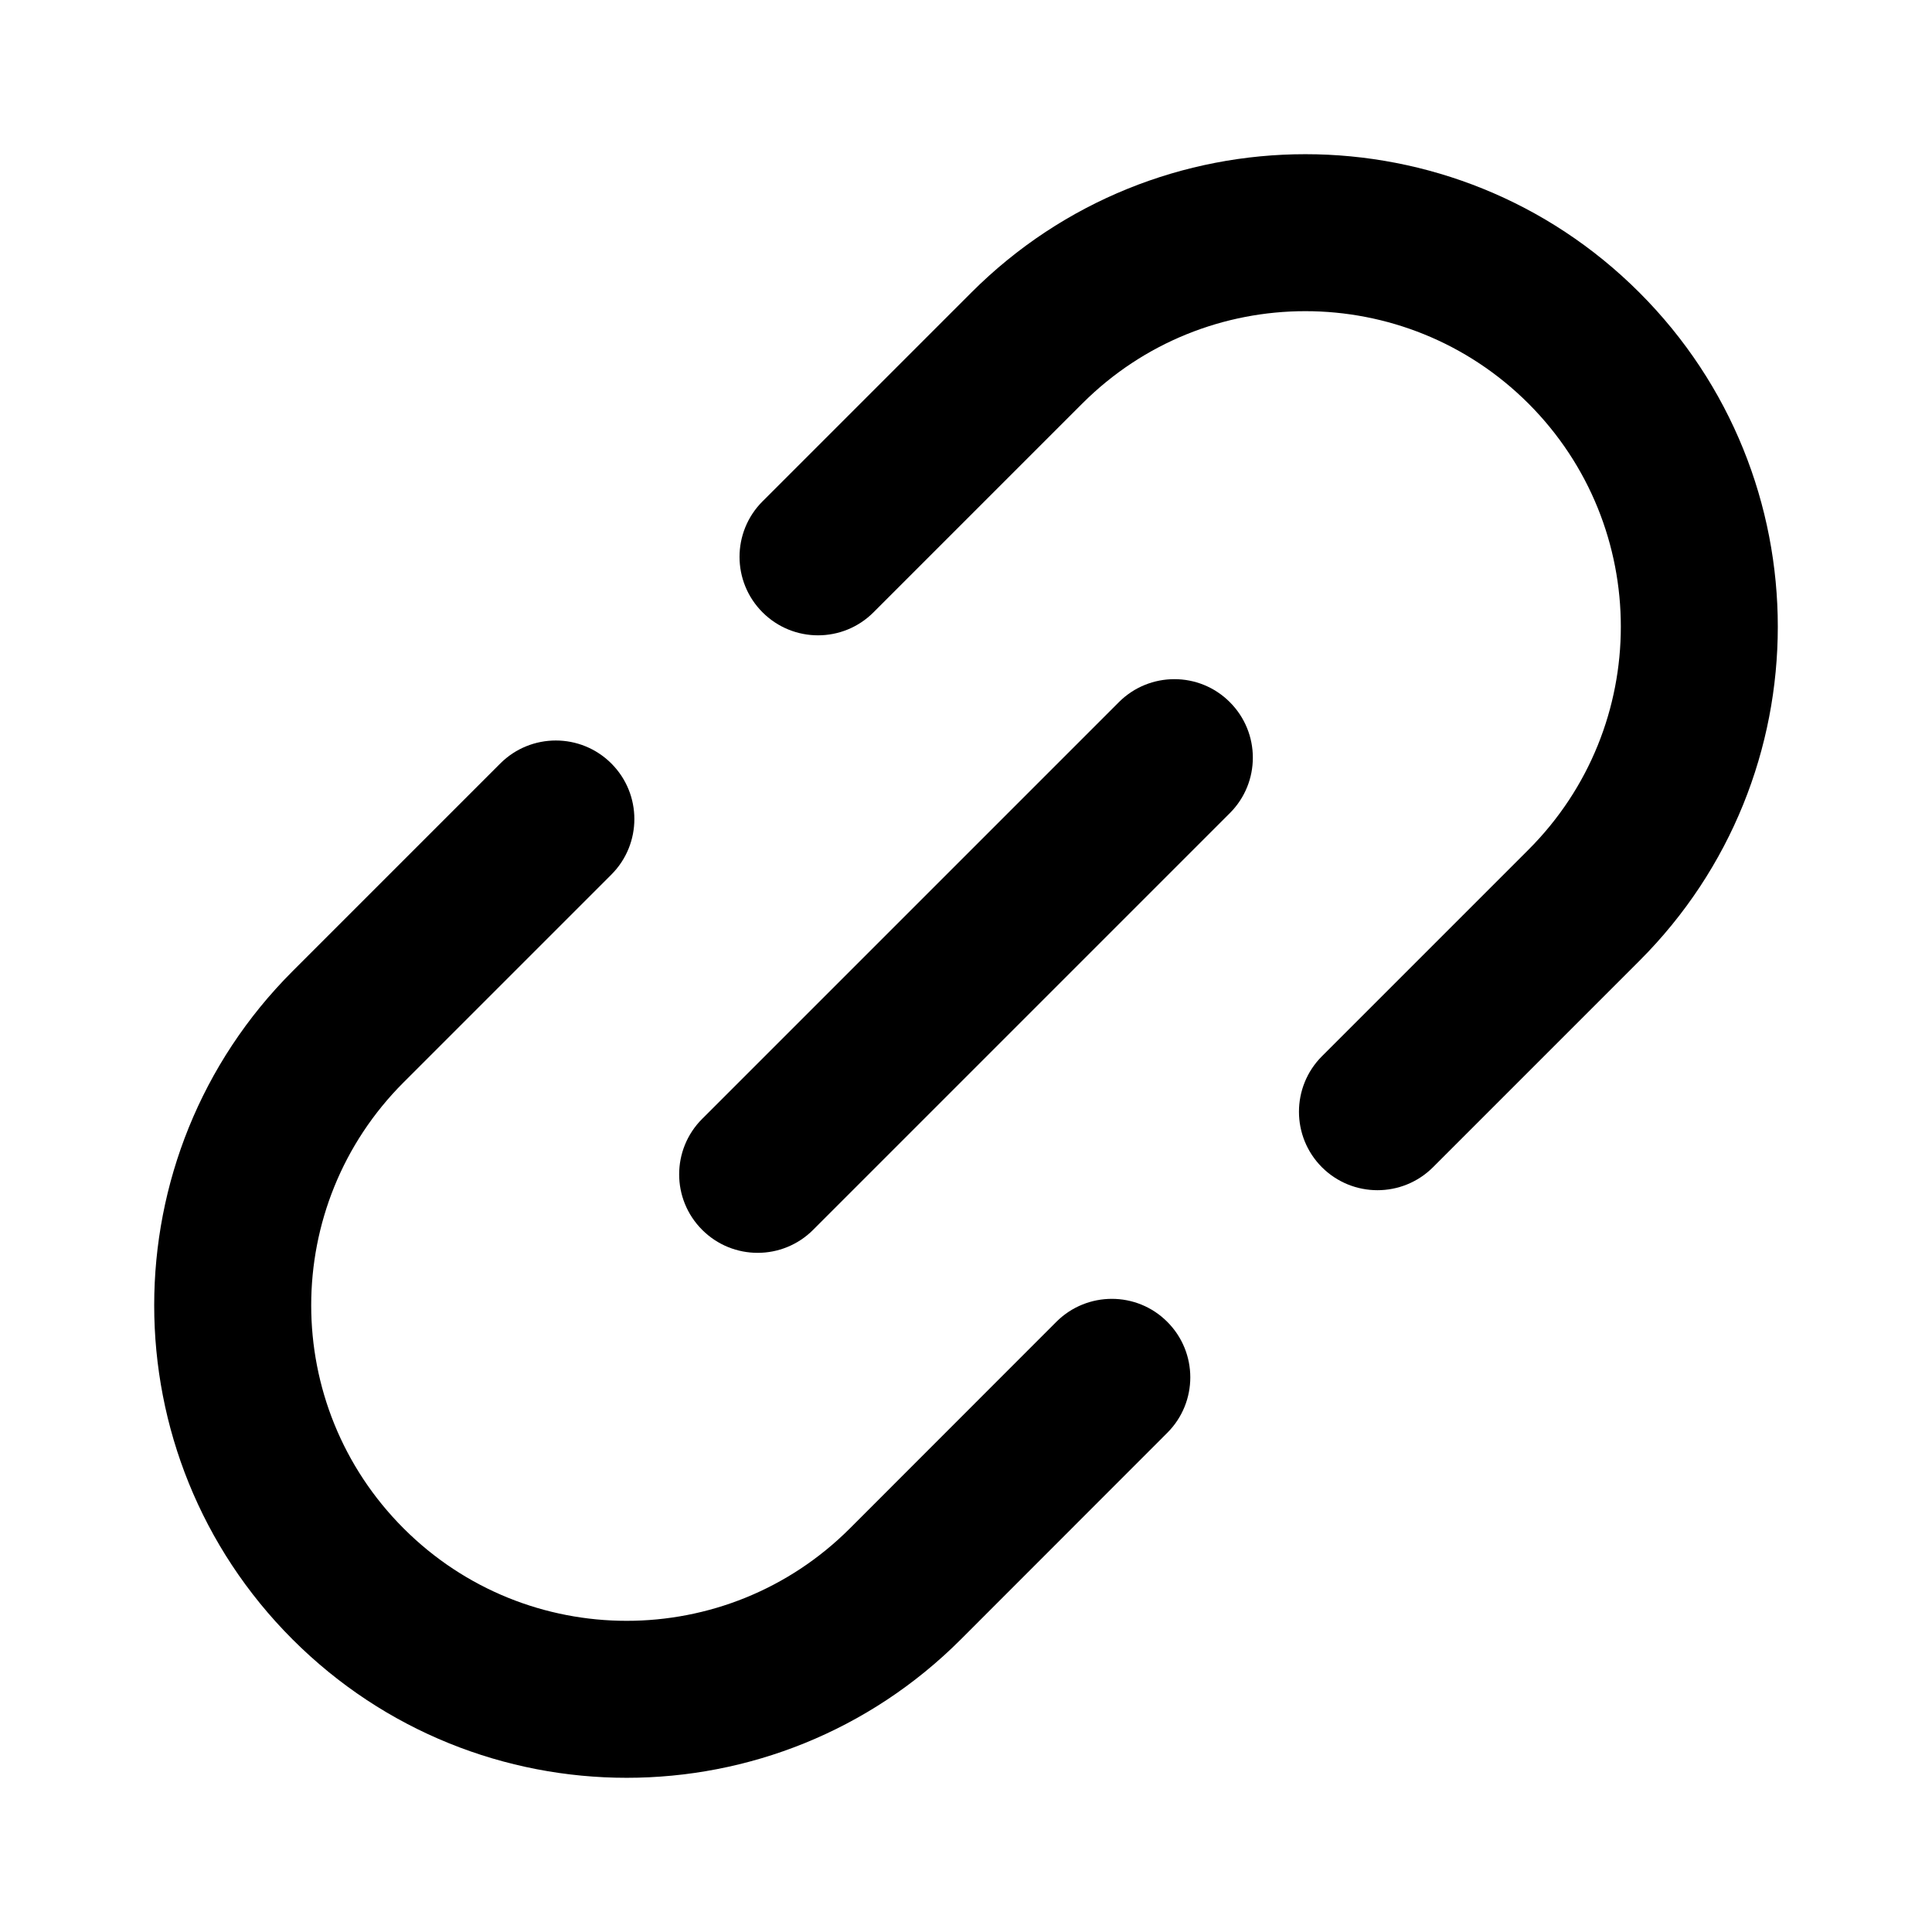 <svg width="16" height="16" viewBox="0 0 16 16" fill="none" xmlns="http://www.w3.org/2000/svg">
<path d="M13.577 2.423C12.049 0.895 9.572 0.895 8.044 2.423L6.315 4.152C6.061 4.406 6.061 4.817 6.315 5.071C6.569 5.325 6.98 5.325 7.234 5.071L8.963 3.342C9.983 2.322 11.637 2.322 12.658 3.342C13.678 4.363 13.678 6.017 12.658 7.037L10.948 8.747C10.694 9.001 10.694 9.413 10.948 9.667C11.202 9.92 11.613 9.92 11.867 9.667L13.577 7.957C15.105 6.429 15.105 3.951 13.577 2.423Z" fill="black"/>
<path d="M5.063 7.243C5.317 6.989 5.317 6.577 5.063 6.323C4.809 6.069 4.397 6.069 4.143 6.323L2.423 8.043C0.895 9.571 0.895 12.049 2.423 13.577C3.951 15.105 6.429 15.105 7.957 13.577L9.667 11.866C9.921 11.612 9.921 11.201 9.667 10.947C9.414 10.693 9.002 10.693 8.748 10.947L7.038 12.658C6.017 13.678 4.363 13.678 3.343 12.658C2.322 11.637 2.322 9.983 3.343 8.963L5.063 7.243Z" fill="black"/>
<path d="M10.185 6.734C10.439 6.48 10.439 6.069 10.185 5.815C9.932 5.561 9.52 5.561 9.266 5.815L5.815 9.266C5.561 9.52 5.561 9.931 5.815 10.185C6.069 10.439 6.48 10.439 6.734 10.185L10.185 6.734Z" fill="black"/>
</svg>
